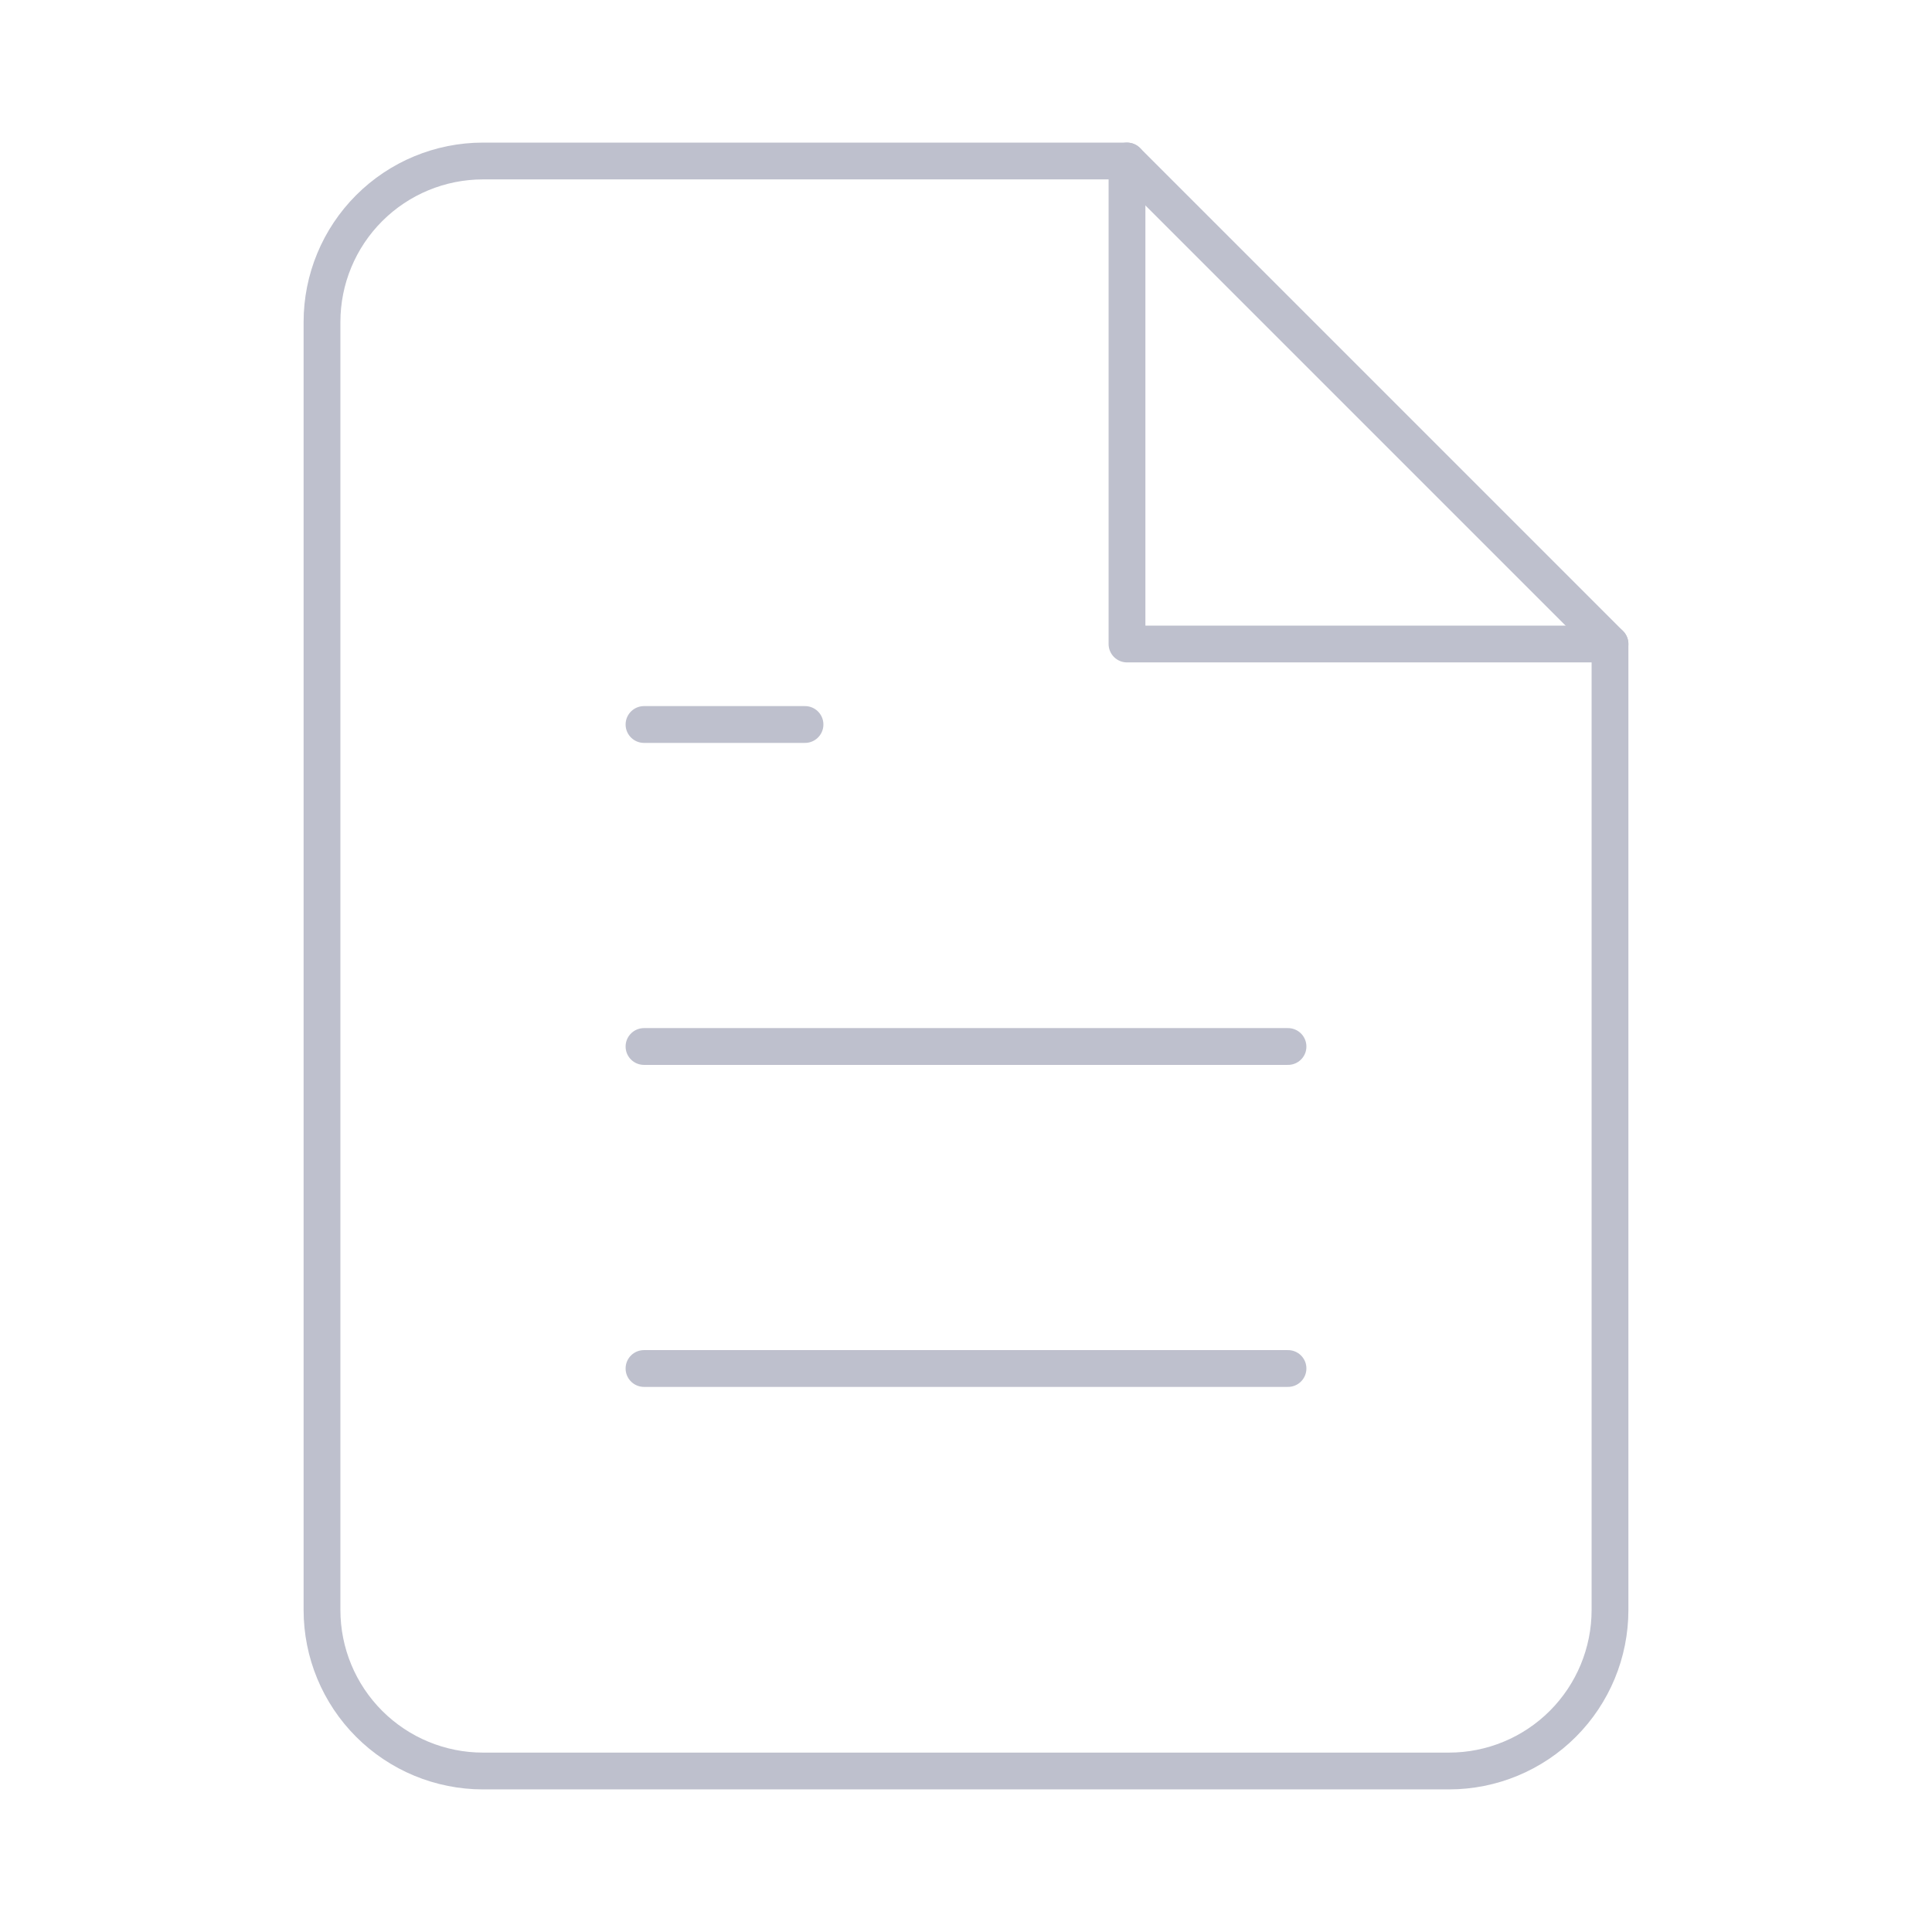 <svg width="105" height="105" viewBox="0 0 105 105" fill="none" xmlns="http://www.w3.org/2000/svg">
<path d="M61.25 8.75H26.25C23.929 8.75 21.704 9.672 20.063 11.313C18.422 12.954 17.5 15.179 17.5 17.5V87.5C17.5 89.821 18.422 92.046 20.063 93.687C21.704 95.328 23.929 96.25 26.25 96.25H78.75C81.071 96.25 83.296 95.328 84.937 93.687C86.578 92.046 87.5 89.821 87.5 87.5V35L61.25 8.75Z" stroke="#BEC0CD" stroke-width="2" stroke-linecap="round" stroke-linejoin="round"/>
<path d="M61.25 8.75V35H87.5" stroke="#BEC0CD" stroke-width="2" stroke-linecap="round" stroke-linejoin="round"/>
<path d="M70 56.875H35" stroke="#BEC0CD" stroke-width="2" stroke-linecap="round" stroke-linejoin="round"/>
<path d="M70 74.375H35" stroke="#BEC0CD" stroke-width="2" stroke-linecap="round" stroke-linejoin="round"/>
<path d="M43.75 39.375H39.375H35" stroke="#BEC0CD" stroke-width="2" stroke-linecap="round" stroke-linejoin="round"/>
</svg>
